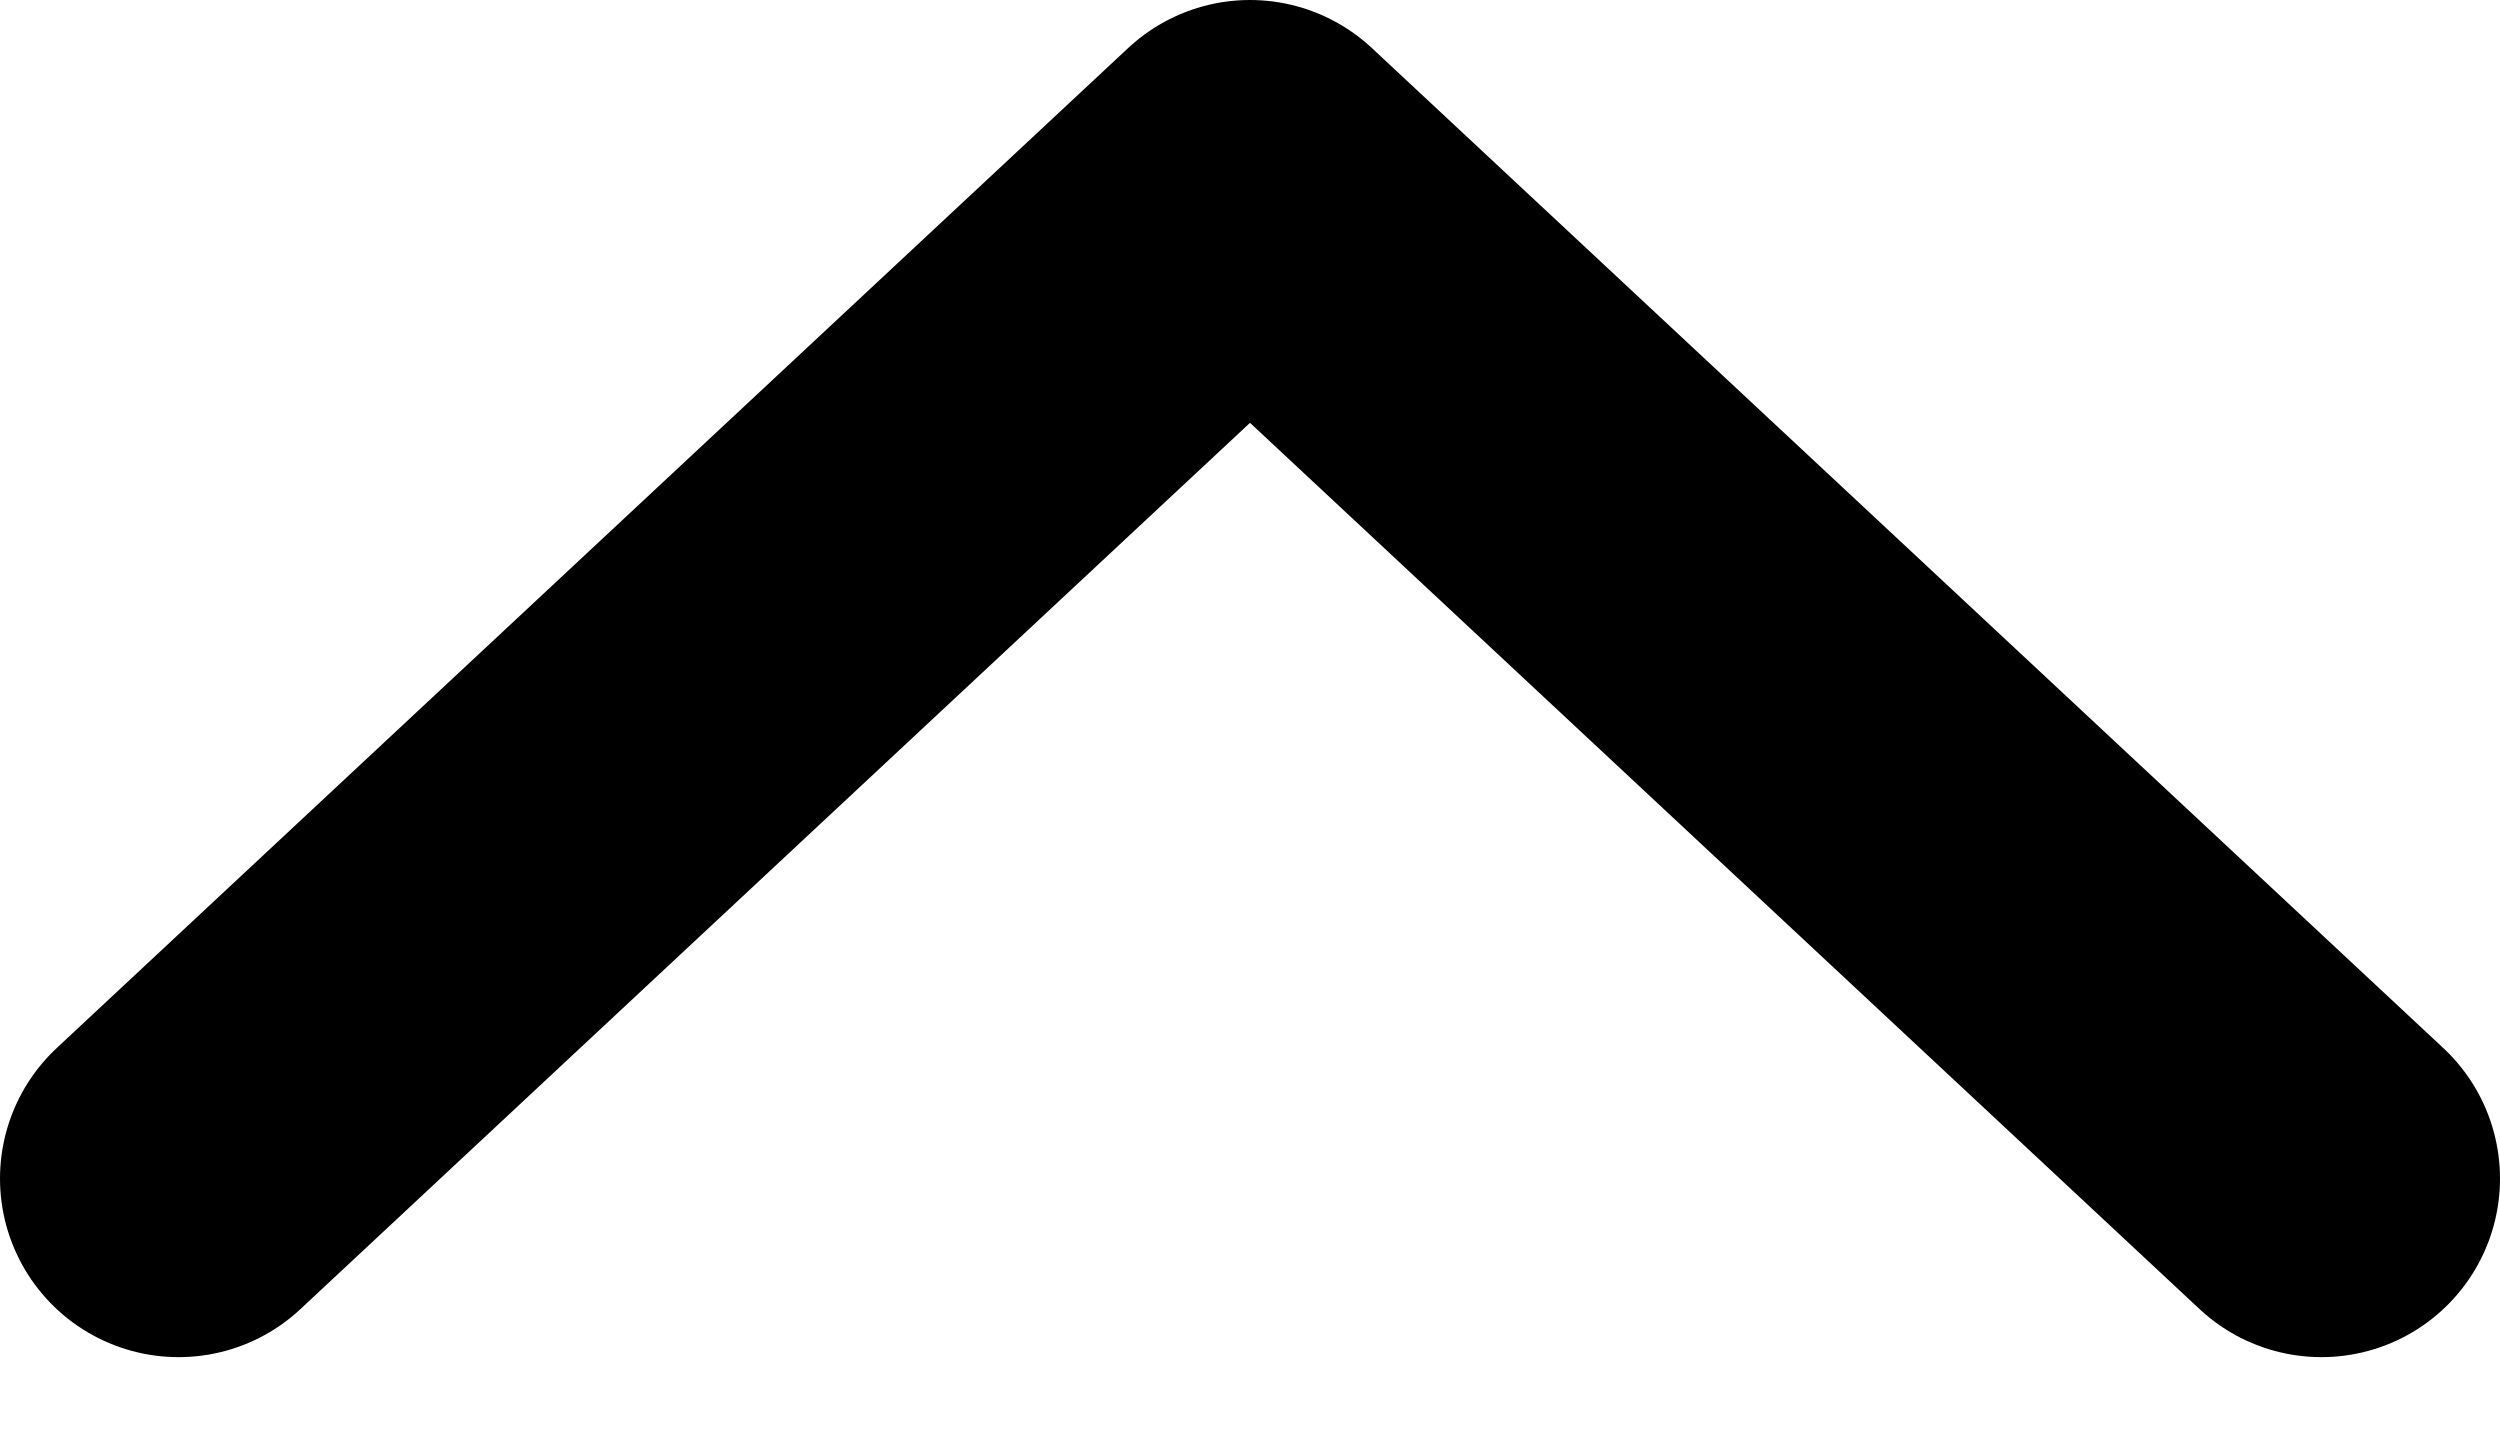 <svg width="14" height="8" viewBox="0 0 14 8" fill="none" xmlns="http://www.w3.org/2000/svg">
<path id="Vector" d="M13 6.6L7 1L1 6.6" stroke="black" stroke-width="2" stroke-linecap="round" stroke-linejoin="round"/>
</svg>
